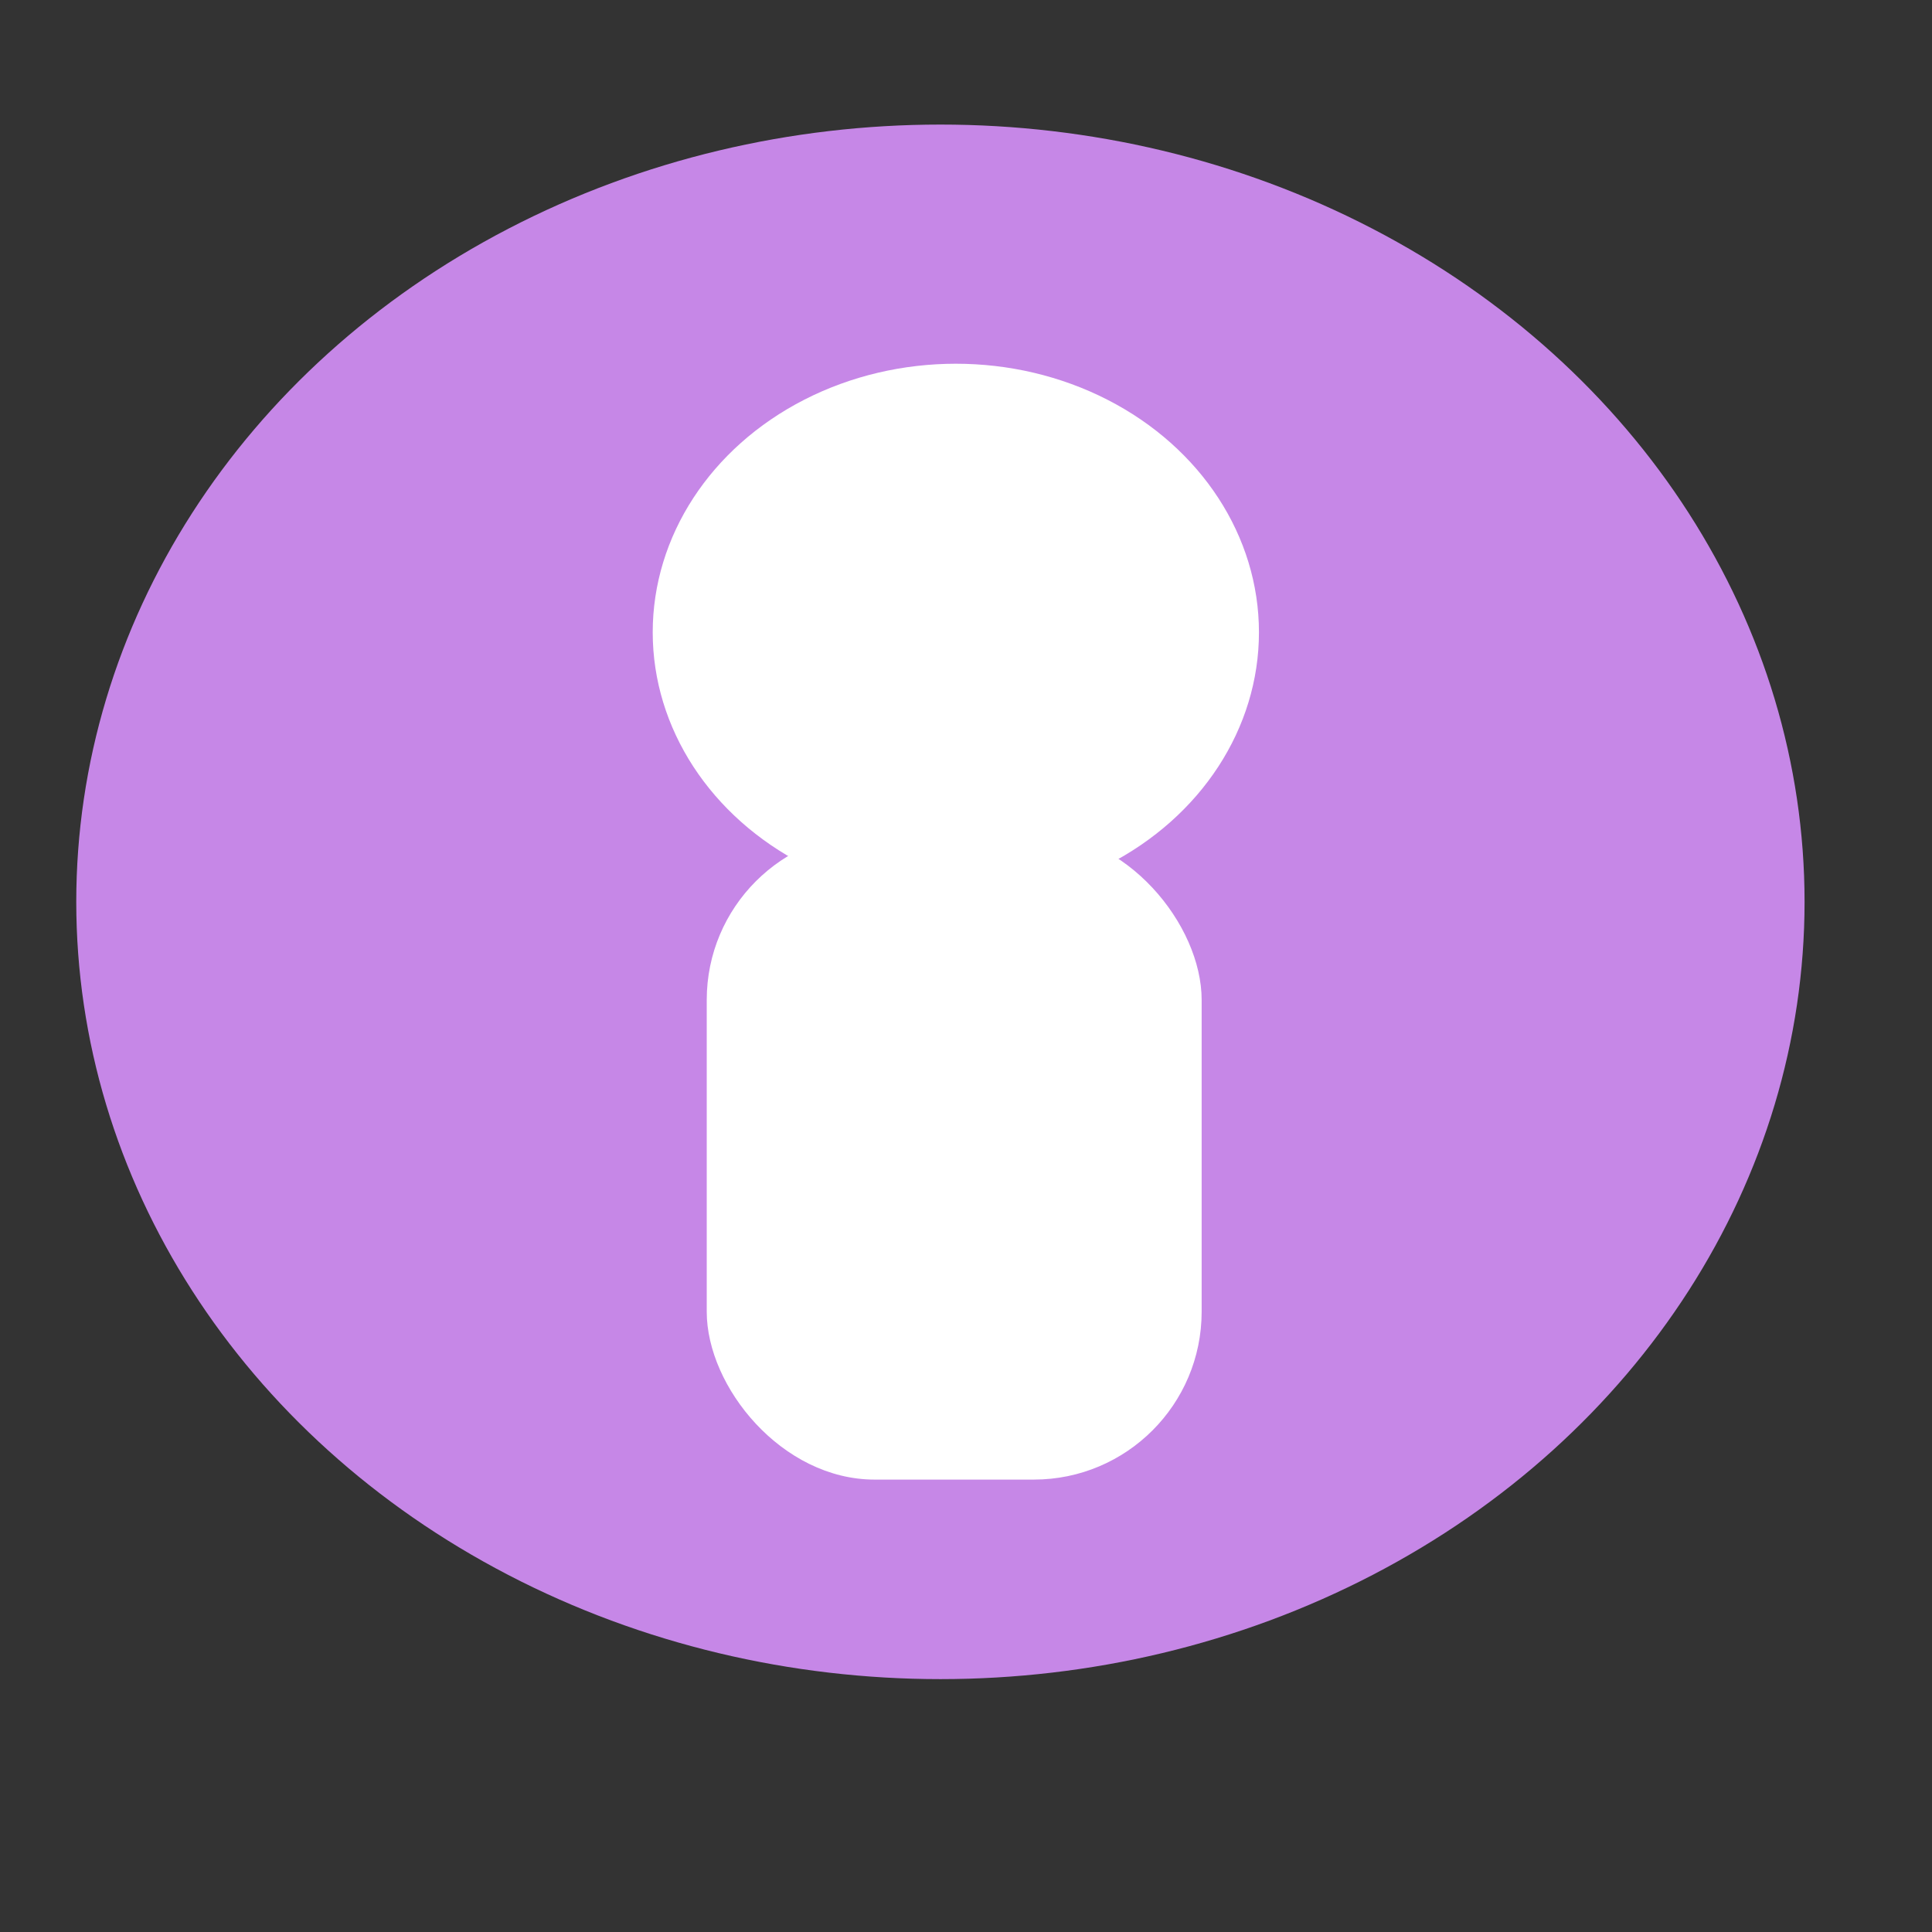 <?xml version="1.0" encoding="utf-8"?>
<svg viewBox="0 0 500 500" xmlns="http://www.w3.org/2000/svg">
  <rect x="0" y="0" width="500" height="500" fill="#333333" stroke="none"/>
  <circle style="fill: rgb(198, 135, 231);" cx="247.423" cy="239.322" r="148.896" transform="matrix(1.502, 0, 0, 1.351, -128.251, -89.926)"/>
  <g>
    <rect x="182.903" y="215.332" width="128.083" height="167.585" style="fill: rgb(255, 255, 255);" rx="43.446" ry="43.446"/>
    <circle style="fill: rgb(255, 255, 255);" cx="248.158" cy="172.313" r="59.205" transform="matrix(1.325, 0, 0, 1.174, -81.44, -38.656)"/>
  </g>
</svg>
